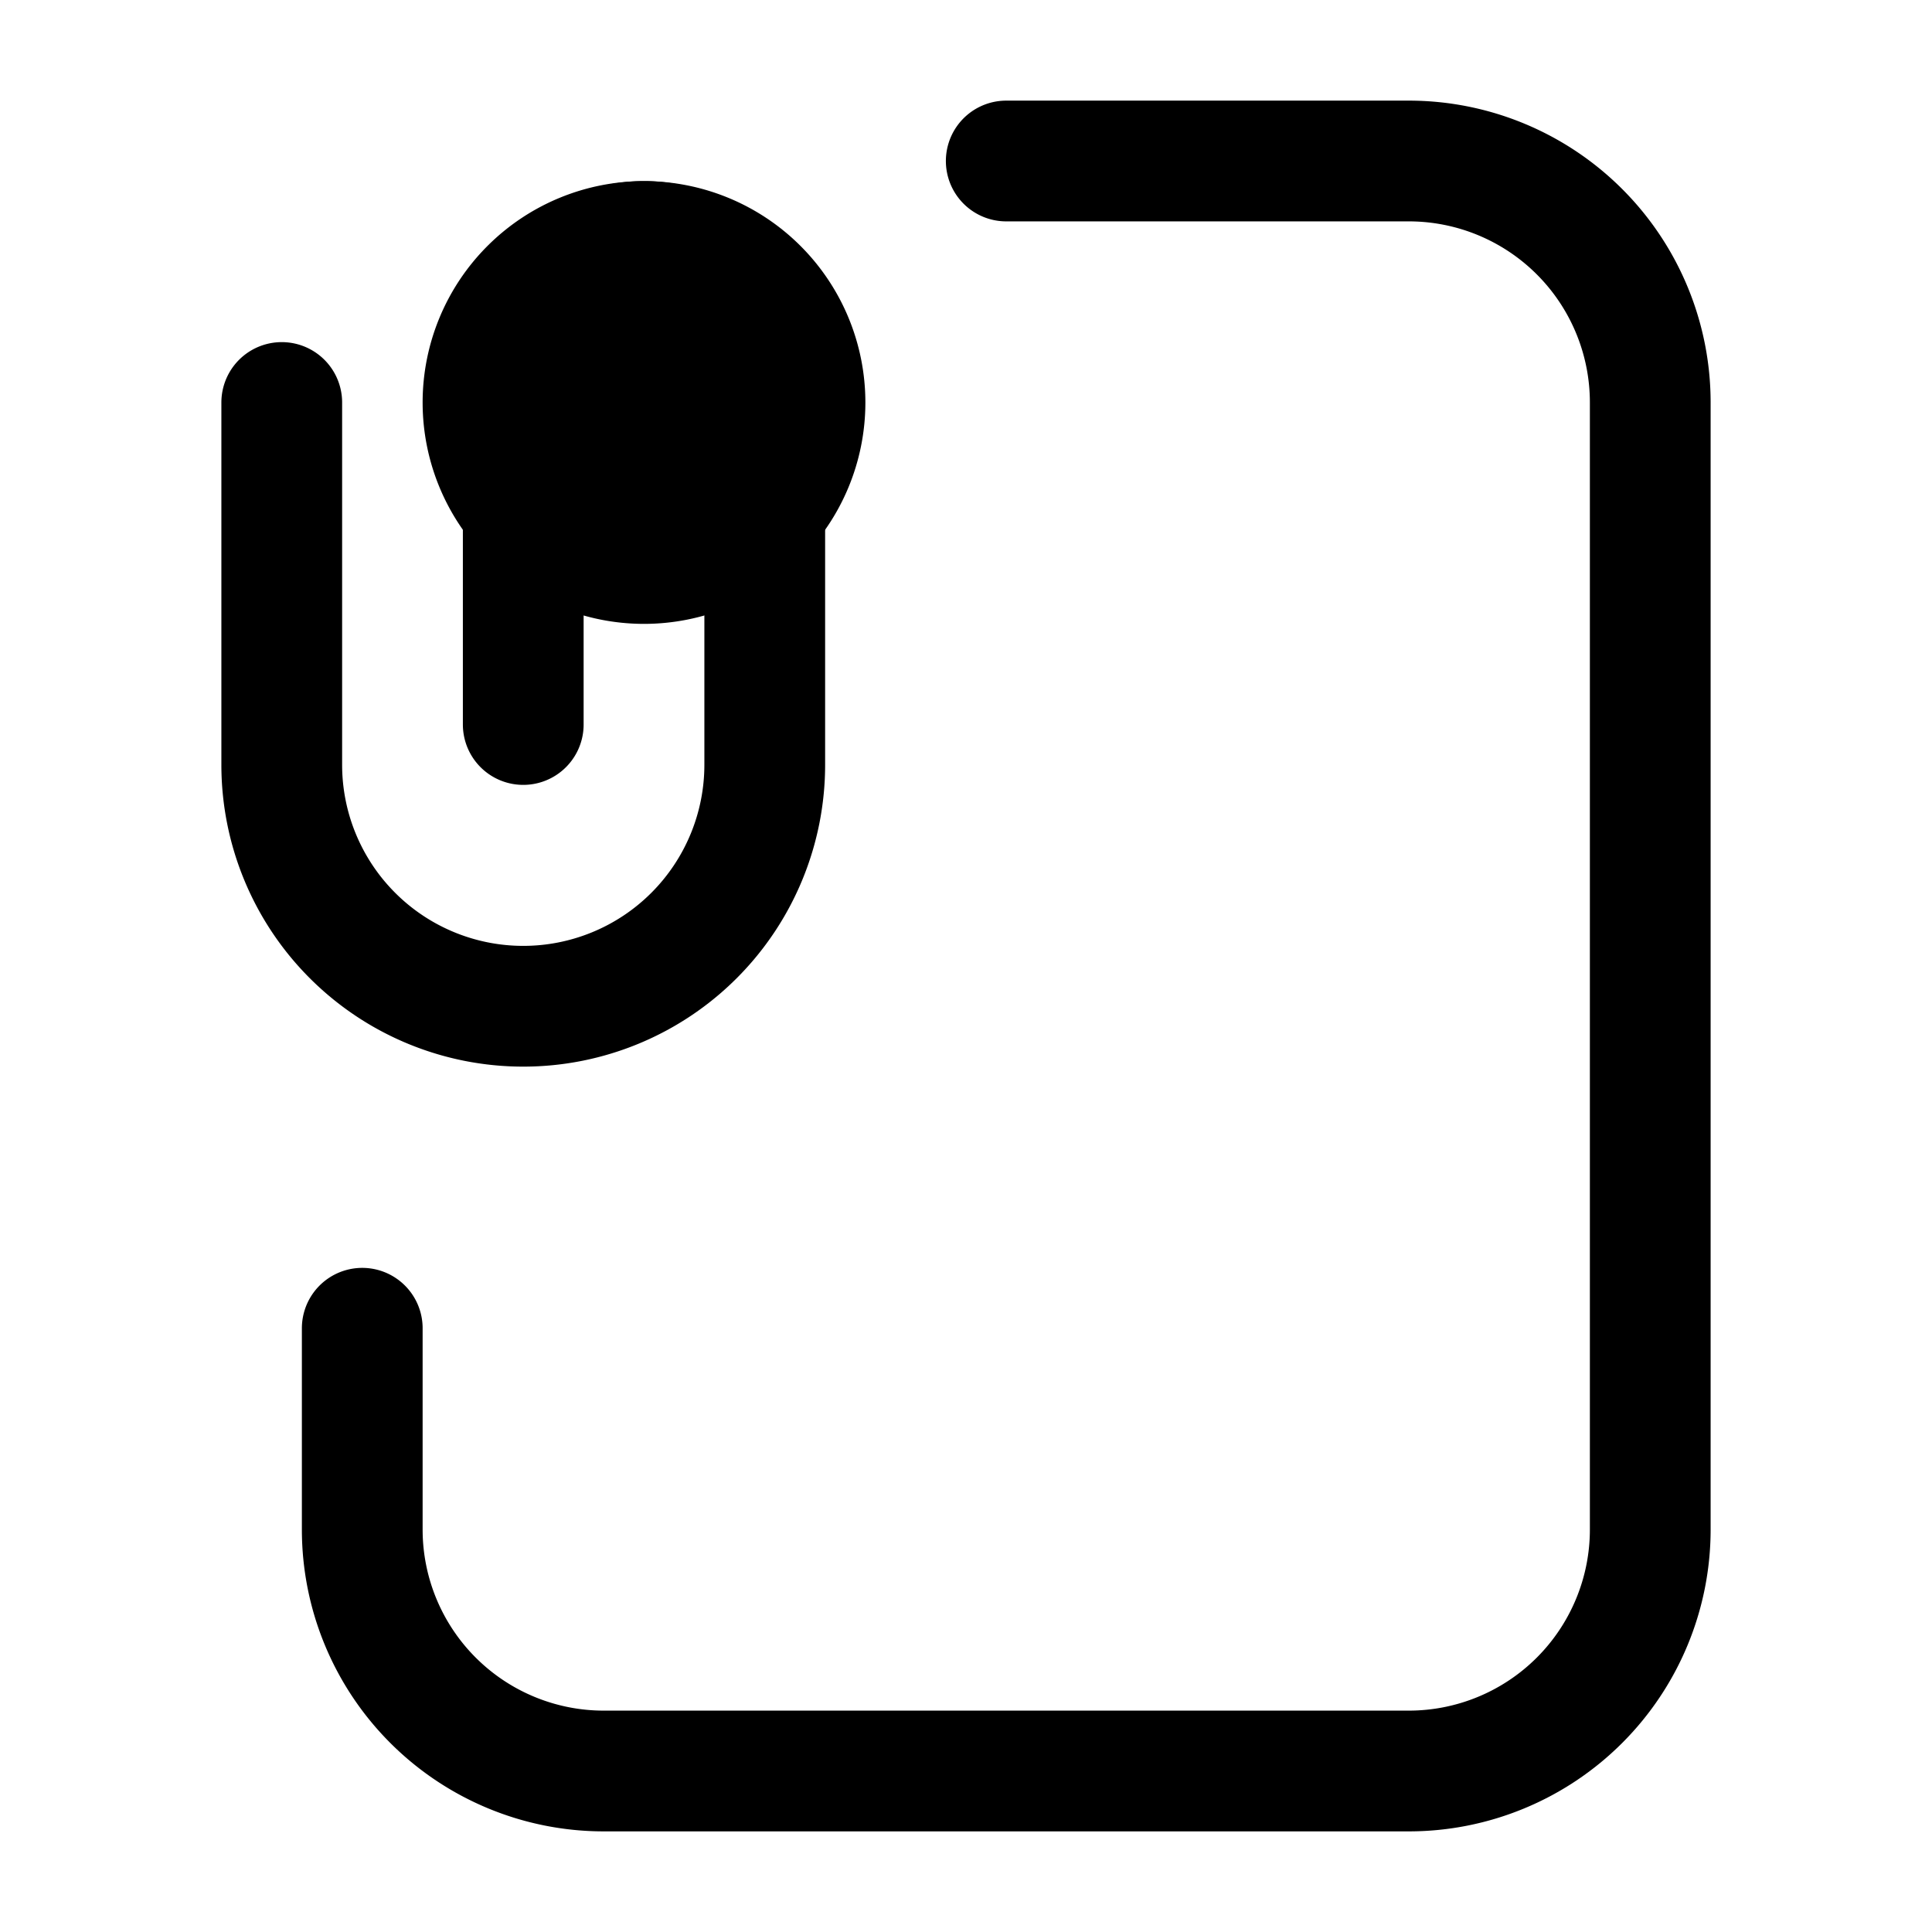 <svg xmlns="http://www.w3.org/2000/svg" fill="none" viewBox="0 0 24 24" stroke-width="1.5" stroke="currentColor" aria-hidden="true" data-slot="icon">
  <path fill="color(display-p3 .98 .561 .561)" d="M10 5a2 2 0 1 1-4 0 2 2 0 0 1 4 0Z"/>
  <path stroke-linecap="round" stroke-linejoin="round" d="M3.5 5v4.5a3 3 0 1 0 6 0v-5a1.5 1.5 0 1 0-3 0V9m6-7h5a3 3 0 0 1 3 3v14a3 3 0 0 1-3 3h-10a3 3 0 0 1-3-3v-2.5"/>
</svg>
